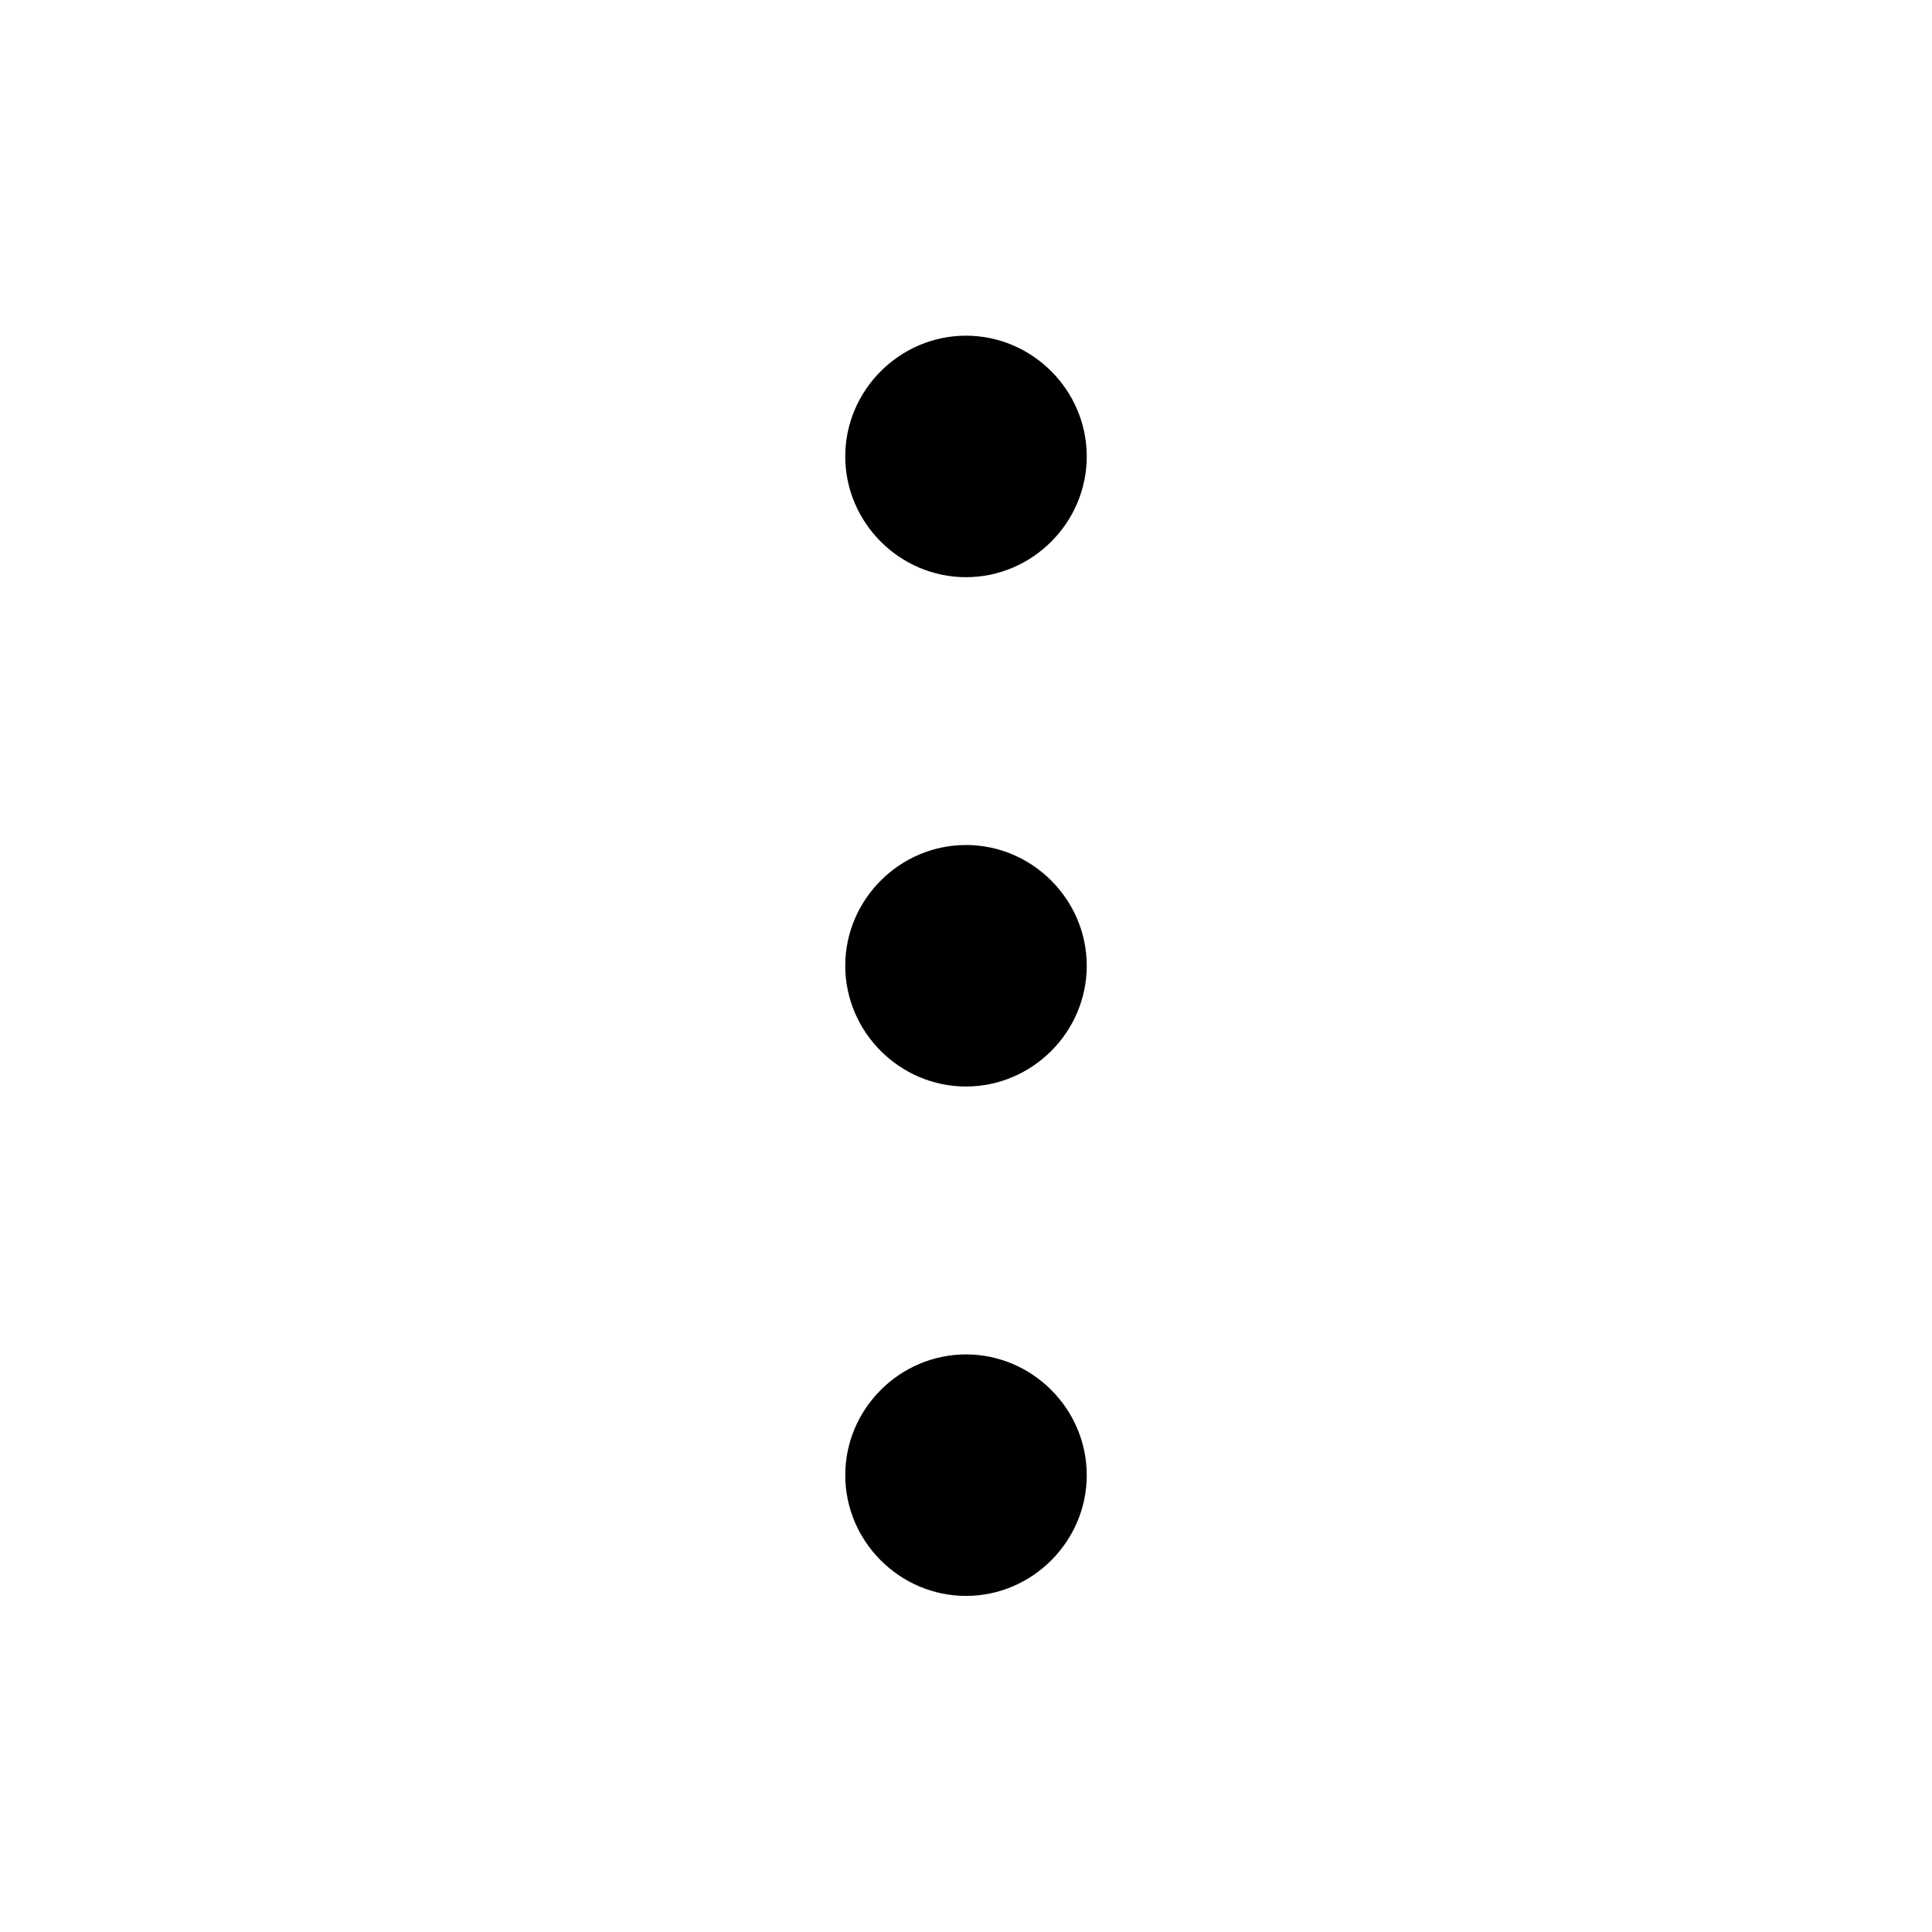 <svg xmlns="http://www.w3.org/2000/svg" width="24" height="24" fill="none" viewBox="0 0 24 24">
  <path fill="currentColor" fill-rule="evenodd" d="M12 7.17c-.823 0-1.5-.677-1.5-1.5s.677-1.5 1.5-1.5 1.5.677 1.5 1.5-.677 1.5-1.5 1.5Zm0 6.327c-.823 0-1.5-.677-1.5-1.5s.677-1.5 1.5-1.5 1.5.677 1.5 1.5-.677 1.5-1.5 1.5Zm-1.5 4.828c0 .823.677 1.5 1.5 1.5s1.5-.677 1.5-1.5-.677-1.5-1.5-1.5-1.5.677-1.5 1.5Z" clip-rule="evenodd"/>
</svg>
